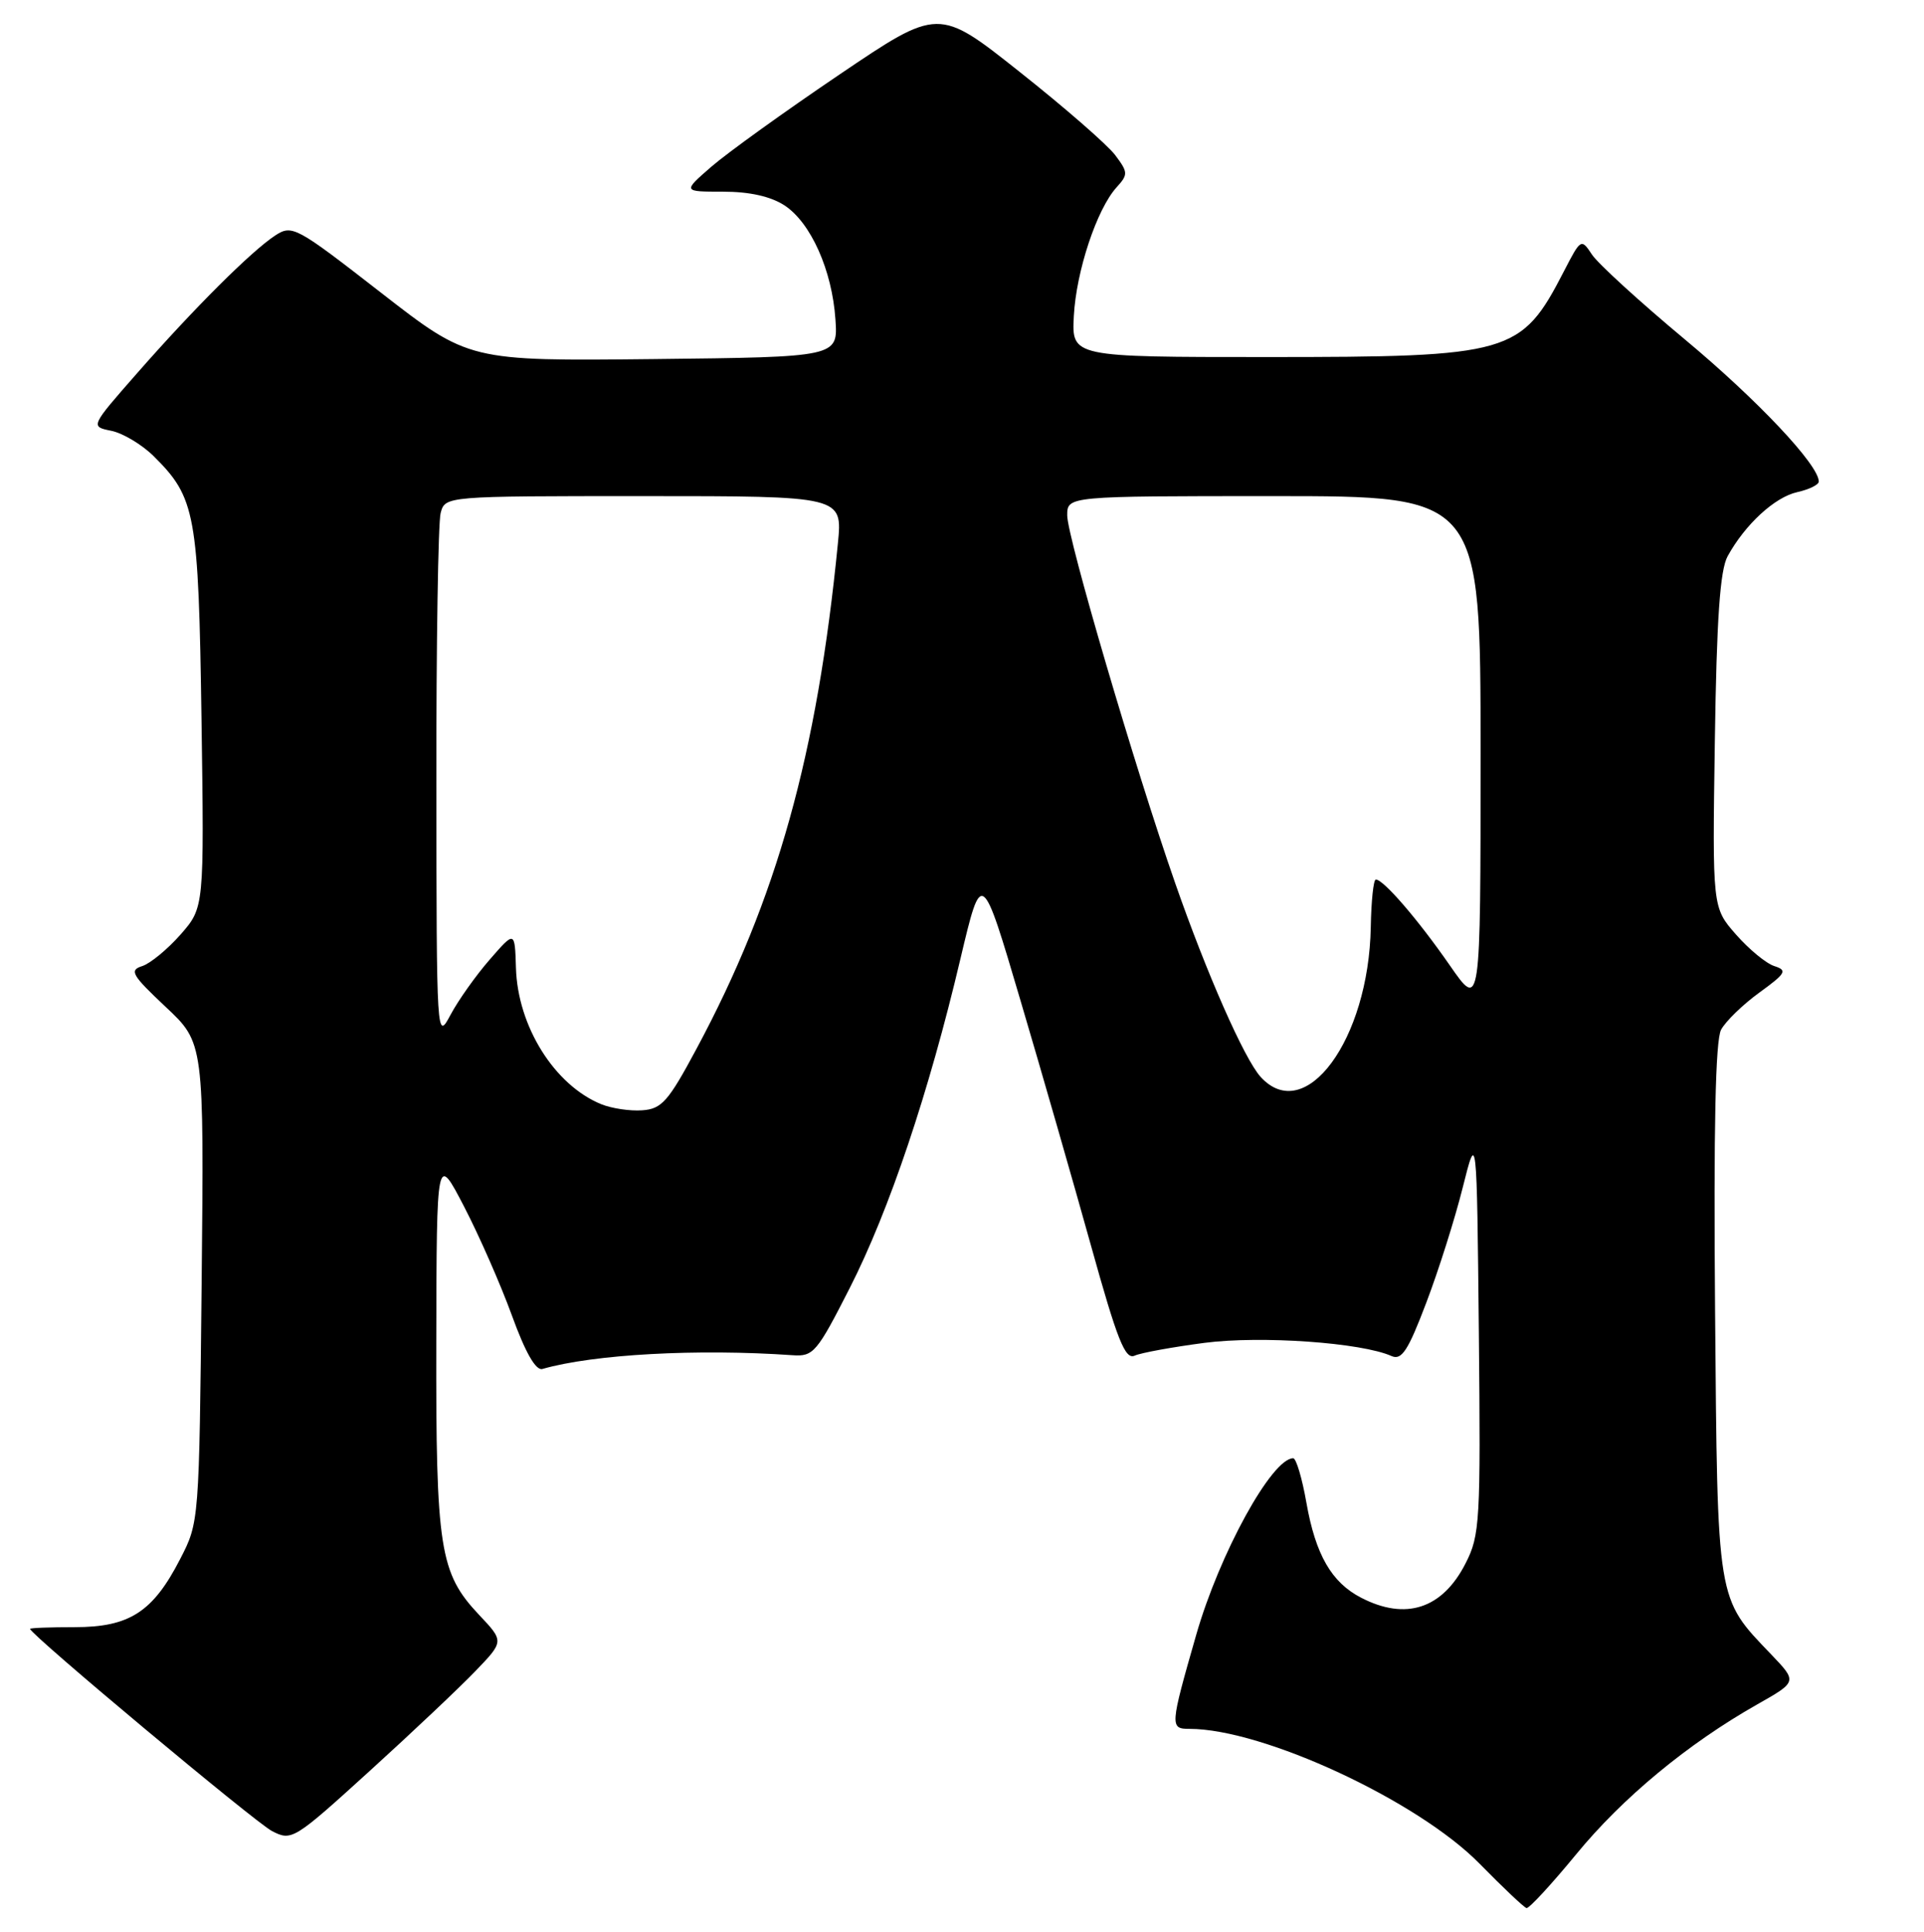 <?xml version="1.0" encoding="UTF-8" standalone="no"?>
<!DOCTYPE svg PUBLIC "-//W3C//DTD SVG 1.1//EN" "http://www.w3.org/Graphics/SVG/1.1/DTD/svg11.dtd" >
<svg xmlns="http://www.w3.org/2000/svg" xmlns:xlink="http://www.w3.org/1999/xlink" version="1.1" viewBox="0 0 256 257">
 <g >
 <path fill="currentColor"
d=" M 209.71 246.70 C 215.90 239.15 224.57 231.98 233.82 226.74 C 239.14 223.73 239.14 223.73 235.68 220.11 C 228.38 212.49 228.53 213.43 228.20 174.27 C 228.00 150.04 228.25 138.41 229.00 136.99 C 229.61 135.86 231.90 133.64 234.09 132.05 C 237.62 129.49 237.85 129.09 236.10 128.53 C 235.01 128.19 232.71 126.29 230.98 124.32 C 227.84 120.74 227.84 120.74 228.17 98.62 C 228.41 82.28 228.86 75.85 229.87 74.00 C 232.20 69.76 236.15 66.13 239.14 65.47 C 240.71 65.12 242.00 64.49 242.00 64.06 C 242.00 61.86 233.88 53.24 224.20 45.17 C 218.20 40.17 212.64 35.09 211.83 33.88 C 210.39 31.70 210.34 31.73 208.09 36.09 C 202.40 47.12 201.07 47.50 168.55 47.50 C 142.59 47.50 142.59 47.50 142.88 42.04 C 143.20 36.07 145.93 27.84 148.56 24.93 C 150.12 23.21 150.11 22.93 148.37 20.62 C 147.34 19.26 141.64 14.29 135.69 9.58 C 124.88 1.00 124.88 1.00 111.69 9.92 C 104.44 14.82 96.77 20.34 94.66 22.17 C 90.83 25.50 90.83 25.50 96.21 25.50 C 99.74 25.50 102.55 26.13 104.39 27.33 C 107.89 29.63 110.72 35.97 111.16 42.50 C 111.50 47.50 111.50 47.50 86.95 47.77 C 62.39 48.03 62.39 48.03 50.67 38.92 C 39.34 30.11 38.87 29.86 36.60 31.34 C 33.44 33.42 25.82 41.01 18.26 49.63 C 12.01 56.75 12.01 56.75 14.80 57.31 C 16.34 57.62 18.88 59.14 20.44 60.68 C 26.03 66.22 26.41 68.29 26.81 95.62 C 27.17 120.73 27.17 120.73 24.03 124.32 C 22.29 126.29 19.99 128.19 18.91 128.53 C 17.17 129.08 17.54 129.72 22.04 133.95 C 27.15 138.74 27.15 138.74 26.83 170.62 C 26.50 202.46 26.50 202.51 23.97 207.41 C 20.35 214.45 17.23 216.47 9.95 216.47 C 6.68 216.47 4.00 216.57 4.00 216.70 C 4.00 217.41 33.93 242.42 36.18 243.59 C 38.81 244.95 39.08 244.79 49.18 235.61 C 54.86 230.45 61.20 224.46 63.28 222.29 C 67.07 218.35 67.07 218.35 63.73 214.82 C 58.50 209.26 57.99 206.05 58.05 178.38 C 58.10 153.50 58.10 153.50 61.74 160.50 C 63.74 164.35 66.61 170.88 68.11 175.00 C 69.90 179.93 71.29 182.37 72.17 182.12 C 79.00 180.16 92.79 179.41 105.45 180.29 C 108.23 180.49 108.69 179.94 113.07 171.34 C 118.31 161.05 123.60 145.33 127.79 127.56 C 130.62 115.62 130.62 115.62 135.77 133.06 C 138.61 142.65 142.84 157.37 145.18 165.77 C 148.66 178.28 149.71 180.92 150.97 180.35 C 151.81 179.97 155.99 179.21 160.25 178.65 C 167.79 177.67 181.14 178.61 185.15 180.40 C 186.50 181.00 187.35 179.70 189.77 173.32 C 191.41 169.02 193.59 162.12 194.62 158.00 C 196.50 150.50 196.50 150.50 196.77 177.26 C 197.02 202.42 196.91 204.25 195.01 207.97 C 191.93 214.03 187.05 215.63 181.10 212.55 C 177.17 210.52 175.05 206.84 173.83 199.94 C 173.26 196.67 172.46 194.00 172.07 194.00 C 169.23 194.00 162.27 206.66 159.16 217.50 C 155.67 229.67 155.64 230.00 158.27 230.00 C 168.08 230.00 188.67 239.57 196.88 247.95 C 199.97 251.10 202.77 253.75 203.11 253.84 C 203.44 253.93 206.41 250.71 209.71 246.70 Z  M 80.00 146.90 C 73.77 144.36 68.87 136.53 68.65 128.74 C 68.50 123.82 68.50 123.82 65.16 127.66 C 63.32 129.77 60.98 133.07 59.95 135.00 C 58.10 138.48 58.09 138.27 58.06 104.50 C 58.04 85.80 58.30 69.49 58.63 68.25 C 59.23 66.00 59.23 66.00 85.67 66.00 C 112.10 66.00 112.10 66.00 111.49 72.25 C 108.72 100.41 103.36 119.61 92.69 139.50 C 88.92 146.54 88.05 147.53 85.45 147.71 C 83.83 147.83 81.38 147.46 80.00 146.90 Z  M 167.72 143.25 C 165.56 140.85 160.57 129.55 156.37 117.50 C 151.02 102.18 142.00 71.45 142.00 68.57 C 142.00 66.00 142.00 66.00 169.50 66.00 C 197.00 66.00 197.00 66.00 197.00 100.17 C 197.00 134.33 197.00 134.33 192.90 128.42 C 188.70 122.36 184.07 116.99 183.06 117.01 C 182.75 117.01 182.45 119.86 182.39 123.34 C 182.12 138.32 173.66 149.81 167.72 143.25 Z "/>
</g>
</svg>